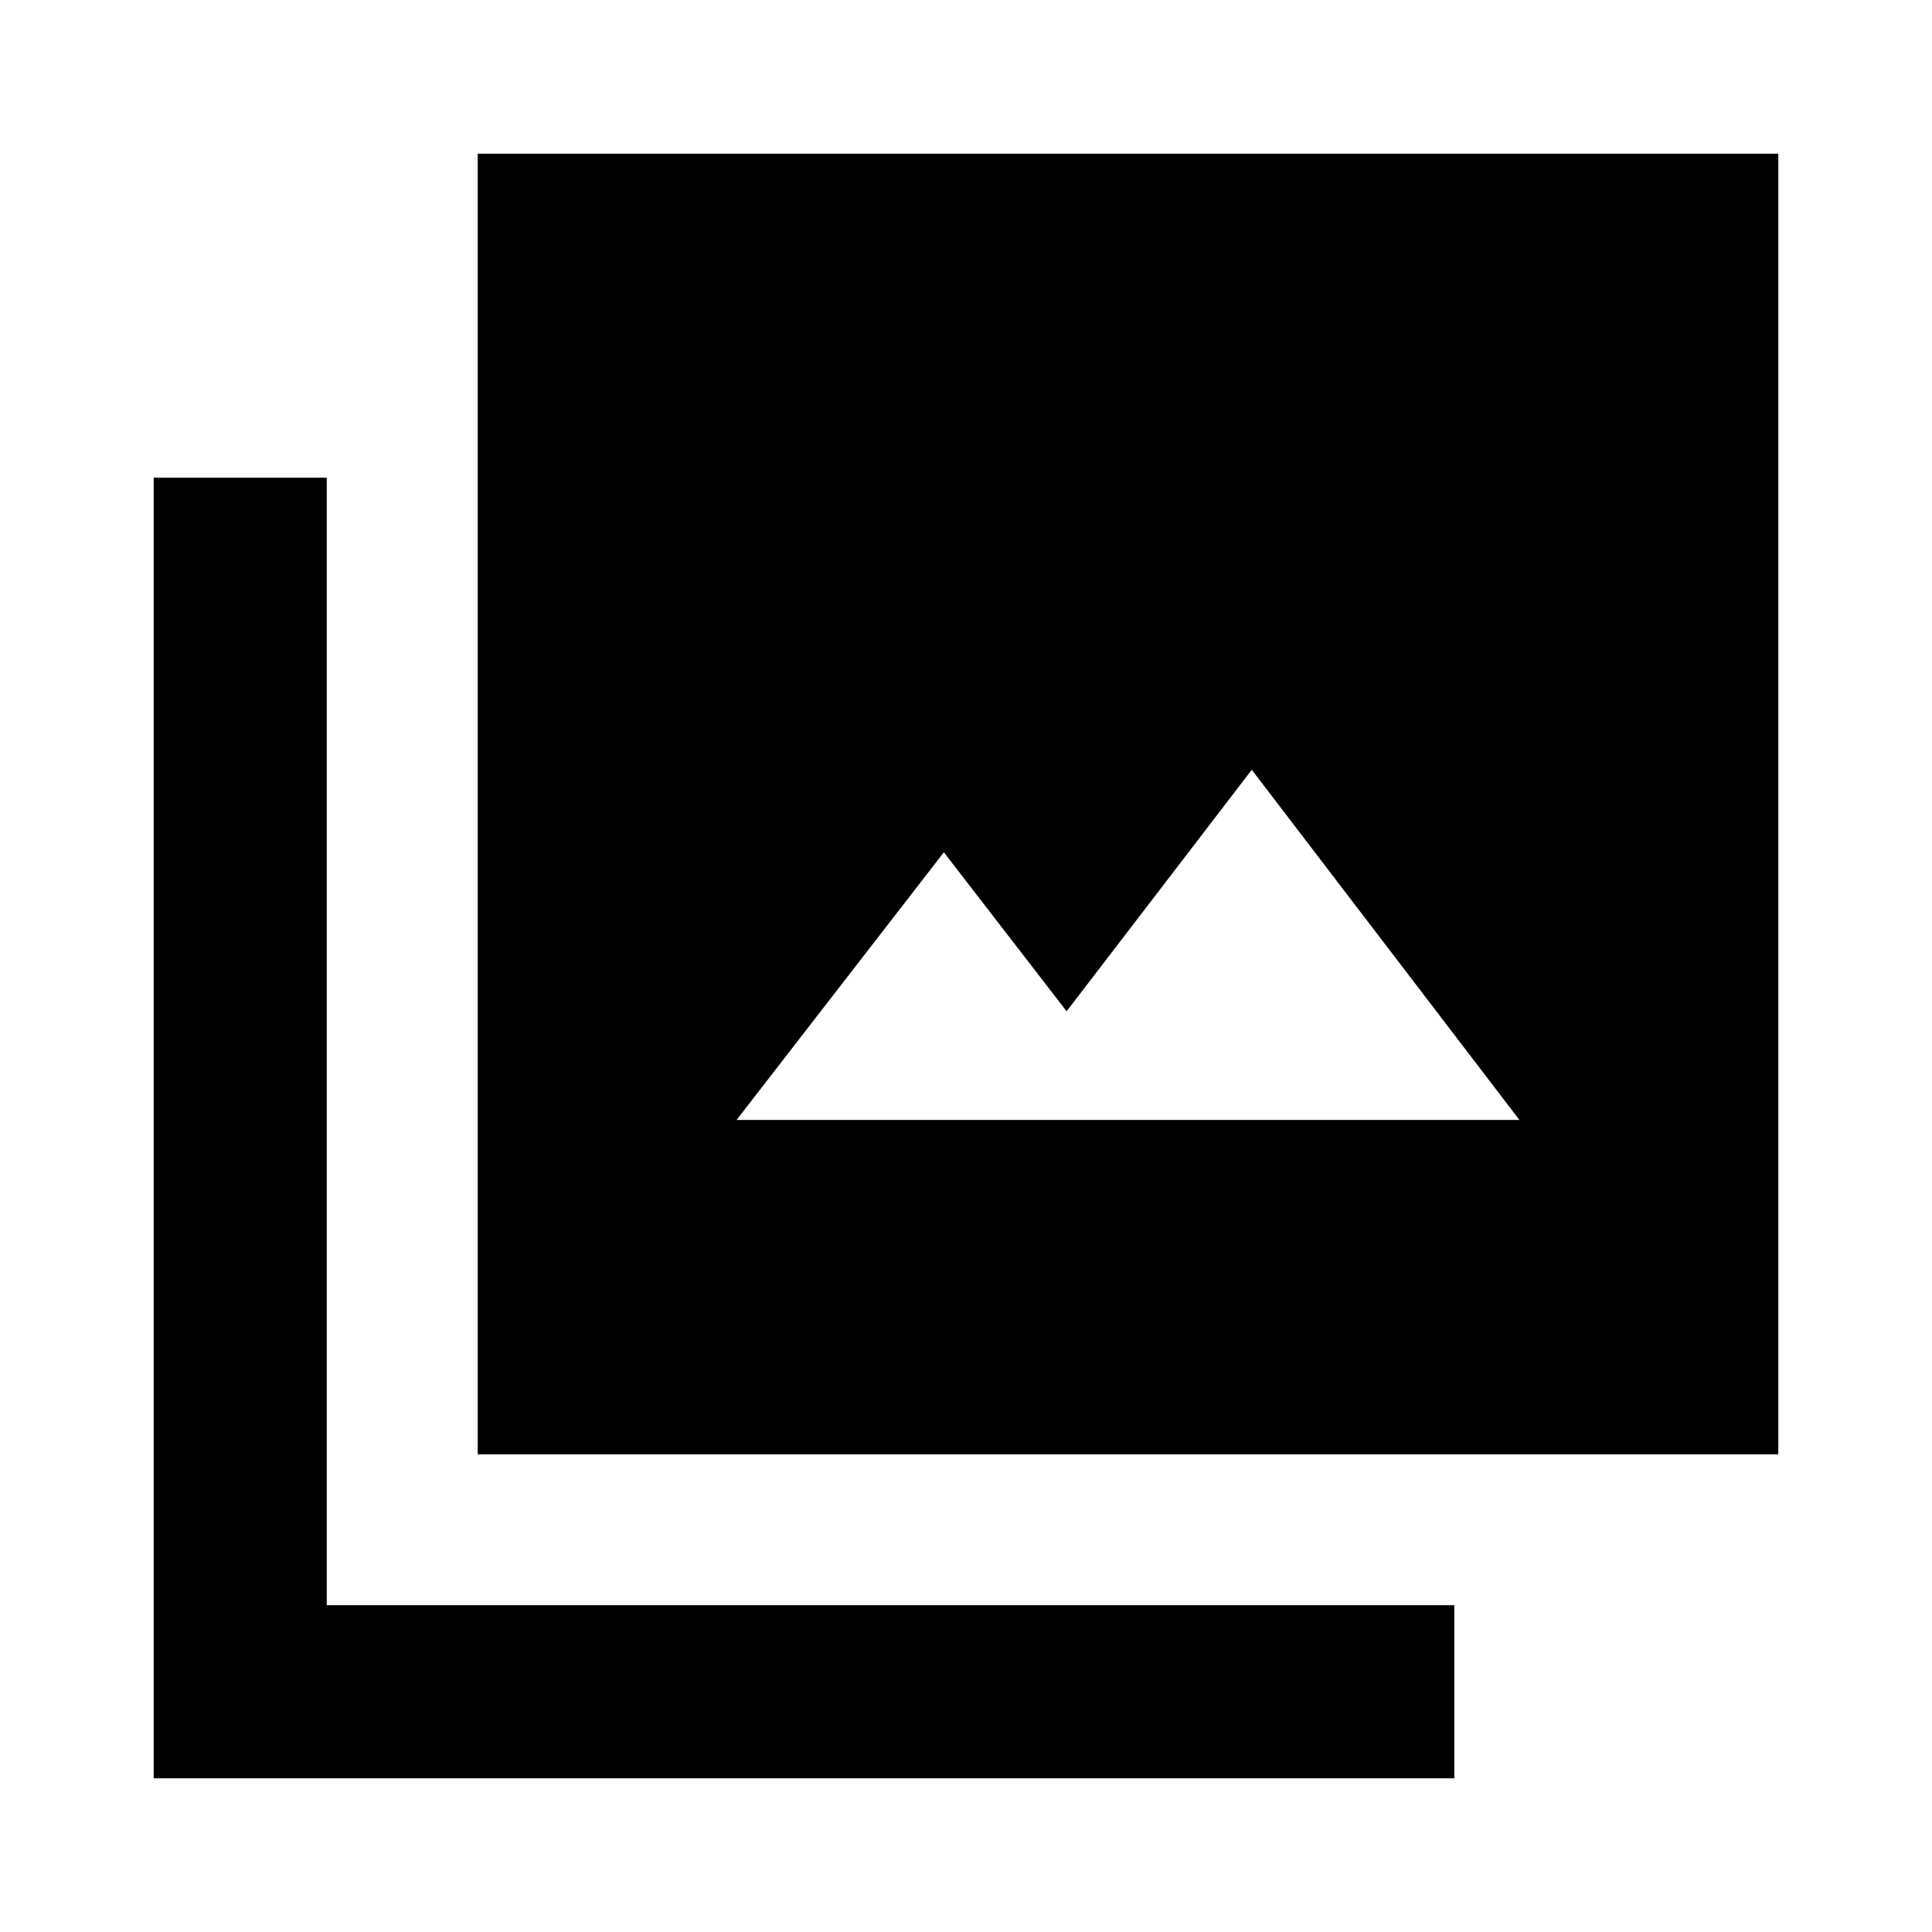 <svg xmlns="http://www.w3.org/2000/svg" height="24" viewBox="0 -960 960 960" width="24"><path d="M366-403.5h389l-133-174-92 120-61-79-103 133ZM237.37-237.37v-646.26h646.26v646.26H237.37Zm-161 161v-646.26h86v560.26h560.26v86H76.37Z"/></svg>